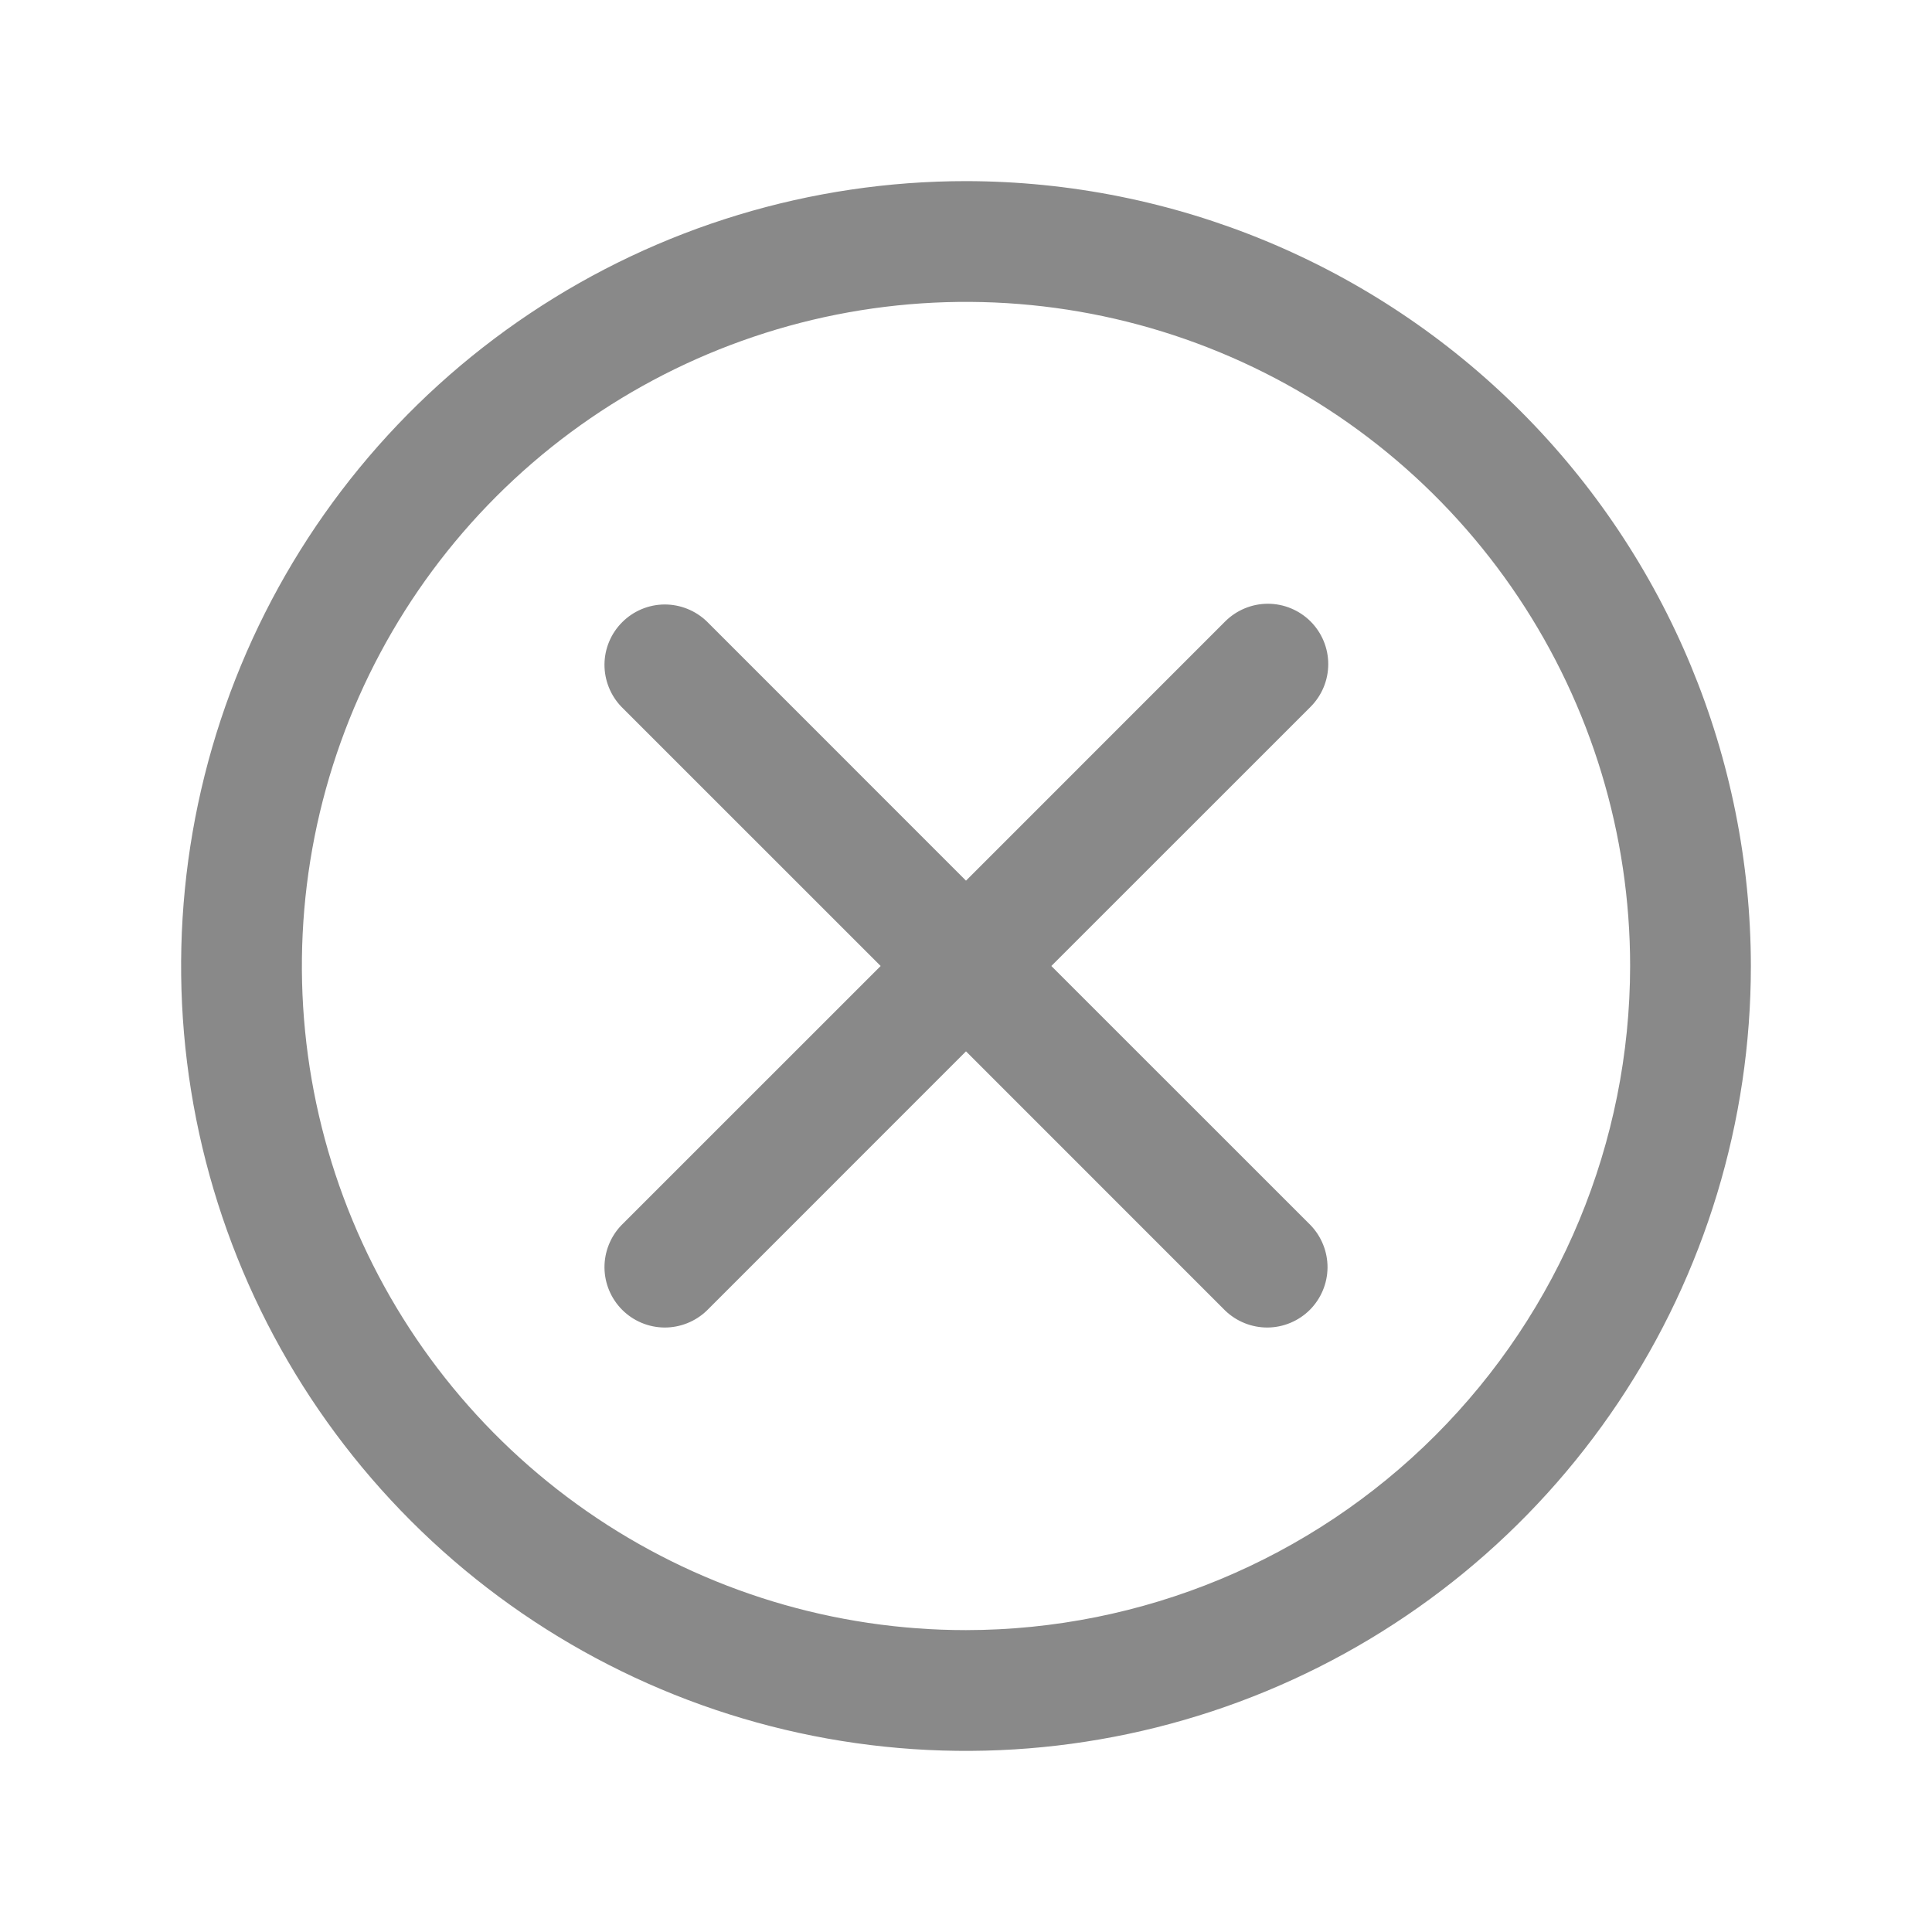 <svg width="40" height="40" viewBox="0 0 40 40" fill="none" xmlns="http://www.w3.org/2000/svg">
<path d="M20 3.75C16.786 3.75 13.644 4.703 10.972 6.489C8.3 8.274 6.217 10.812 4.987 13.781C3.757 16.751 3.435 20.018 4.062 23.17C4.689 26.322 6.237 29.218 8.51 31.491C10.782 33.763 13.678 35.311 16.83 35.938C19.982 36.565 23.249 36.243 26.219 35.013C29.188 33.783 31.726 31.7 33.511 29.028C35.297 26.356 36.25 23.214 36.25 20C36.245 15.692 34.531 11.561 31.485 8.515C28.439 5.469 24.308 3.755 20 3.75ZM20 33.75C17.28 33.75 14.622 32.944 12.361 31.433C10.1 29.922 8.337 27.774 7.297 25.262C6.256 22.749 5.984 19.985 6.514 17.317C7.045 14.65 8.354 12.2 10.277 10.277C12.2 8.354 14.65 7.045 17.317 6.514C19.985 5.984 22.749 6.256 25.262 7.297C27.774 8.337 29.922 10.1 31.433 12.361C32.944 14.622 33.75 17.28 33.75 20C33.746 23.645 32.296 27.14 29.718 29.718C27.14 32.296 23.645 33.746 20 33.75Z" fill="#898989"/>
<path d="M27.134 12.866C26.899 12.632 26.581 12.5 26.25 12.5C25.919 12.5 25.601 12.632 25.366 12.866L20 18.233L14.634 12.866C14.398 12.639 14.082 12.513 13.755 12.515C13.427 12.518 13.113 12.65 12.882 12.882C12.65 13.113 12.518 13.427 12.515 13.755C12.513 14.082 12.639 14.398 12.866 14.634L18.233 20L12.866 25.366C12.639 25.602 12.513 25.918 12.515 26.245C12.518 26.573 12.65 26.887 12.882 27.119C13.113 27.35 13.427 27.482 13.755 27.485C14.082 27.487 14.398 27.361 14.634 27.134L20 21.767L25.366 27.134C25.602 27.361 25.918 27.487 26.245 27.485C26.573 27.482 26.887 27.35 27.119 27.119C27.35 26.887 27.482 26.573 27.485 26.245C27.487 25.918 27.361 25.602 27.134 25.366L21.767 20L27.134 14.634C27.368 14.399 27.5 14.082 27.5 13.75C27.5 13.418 27.368 13.101 27.134 12.866Z" fill="#898989"/>
</svg>

